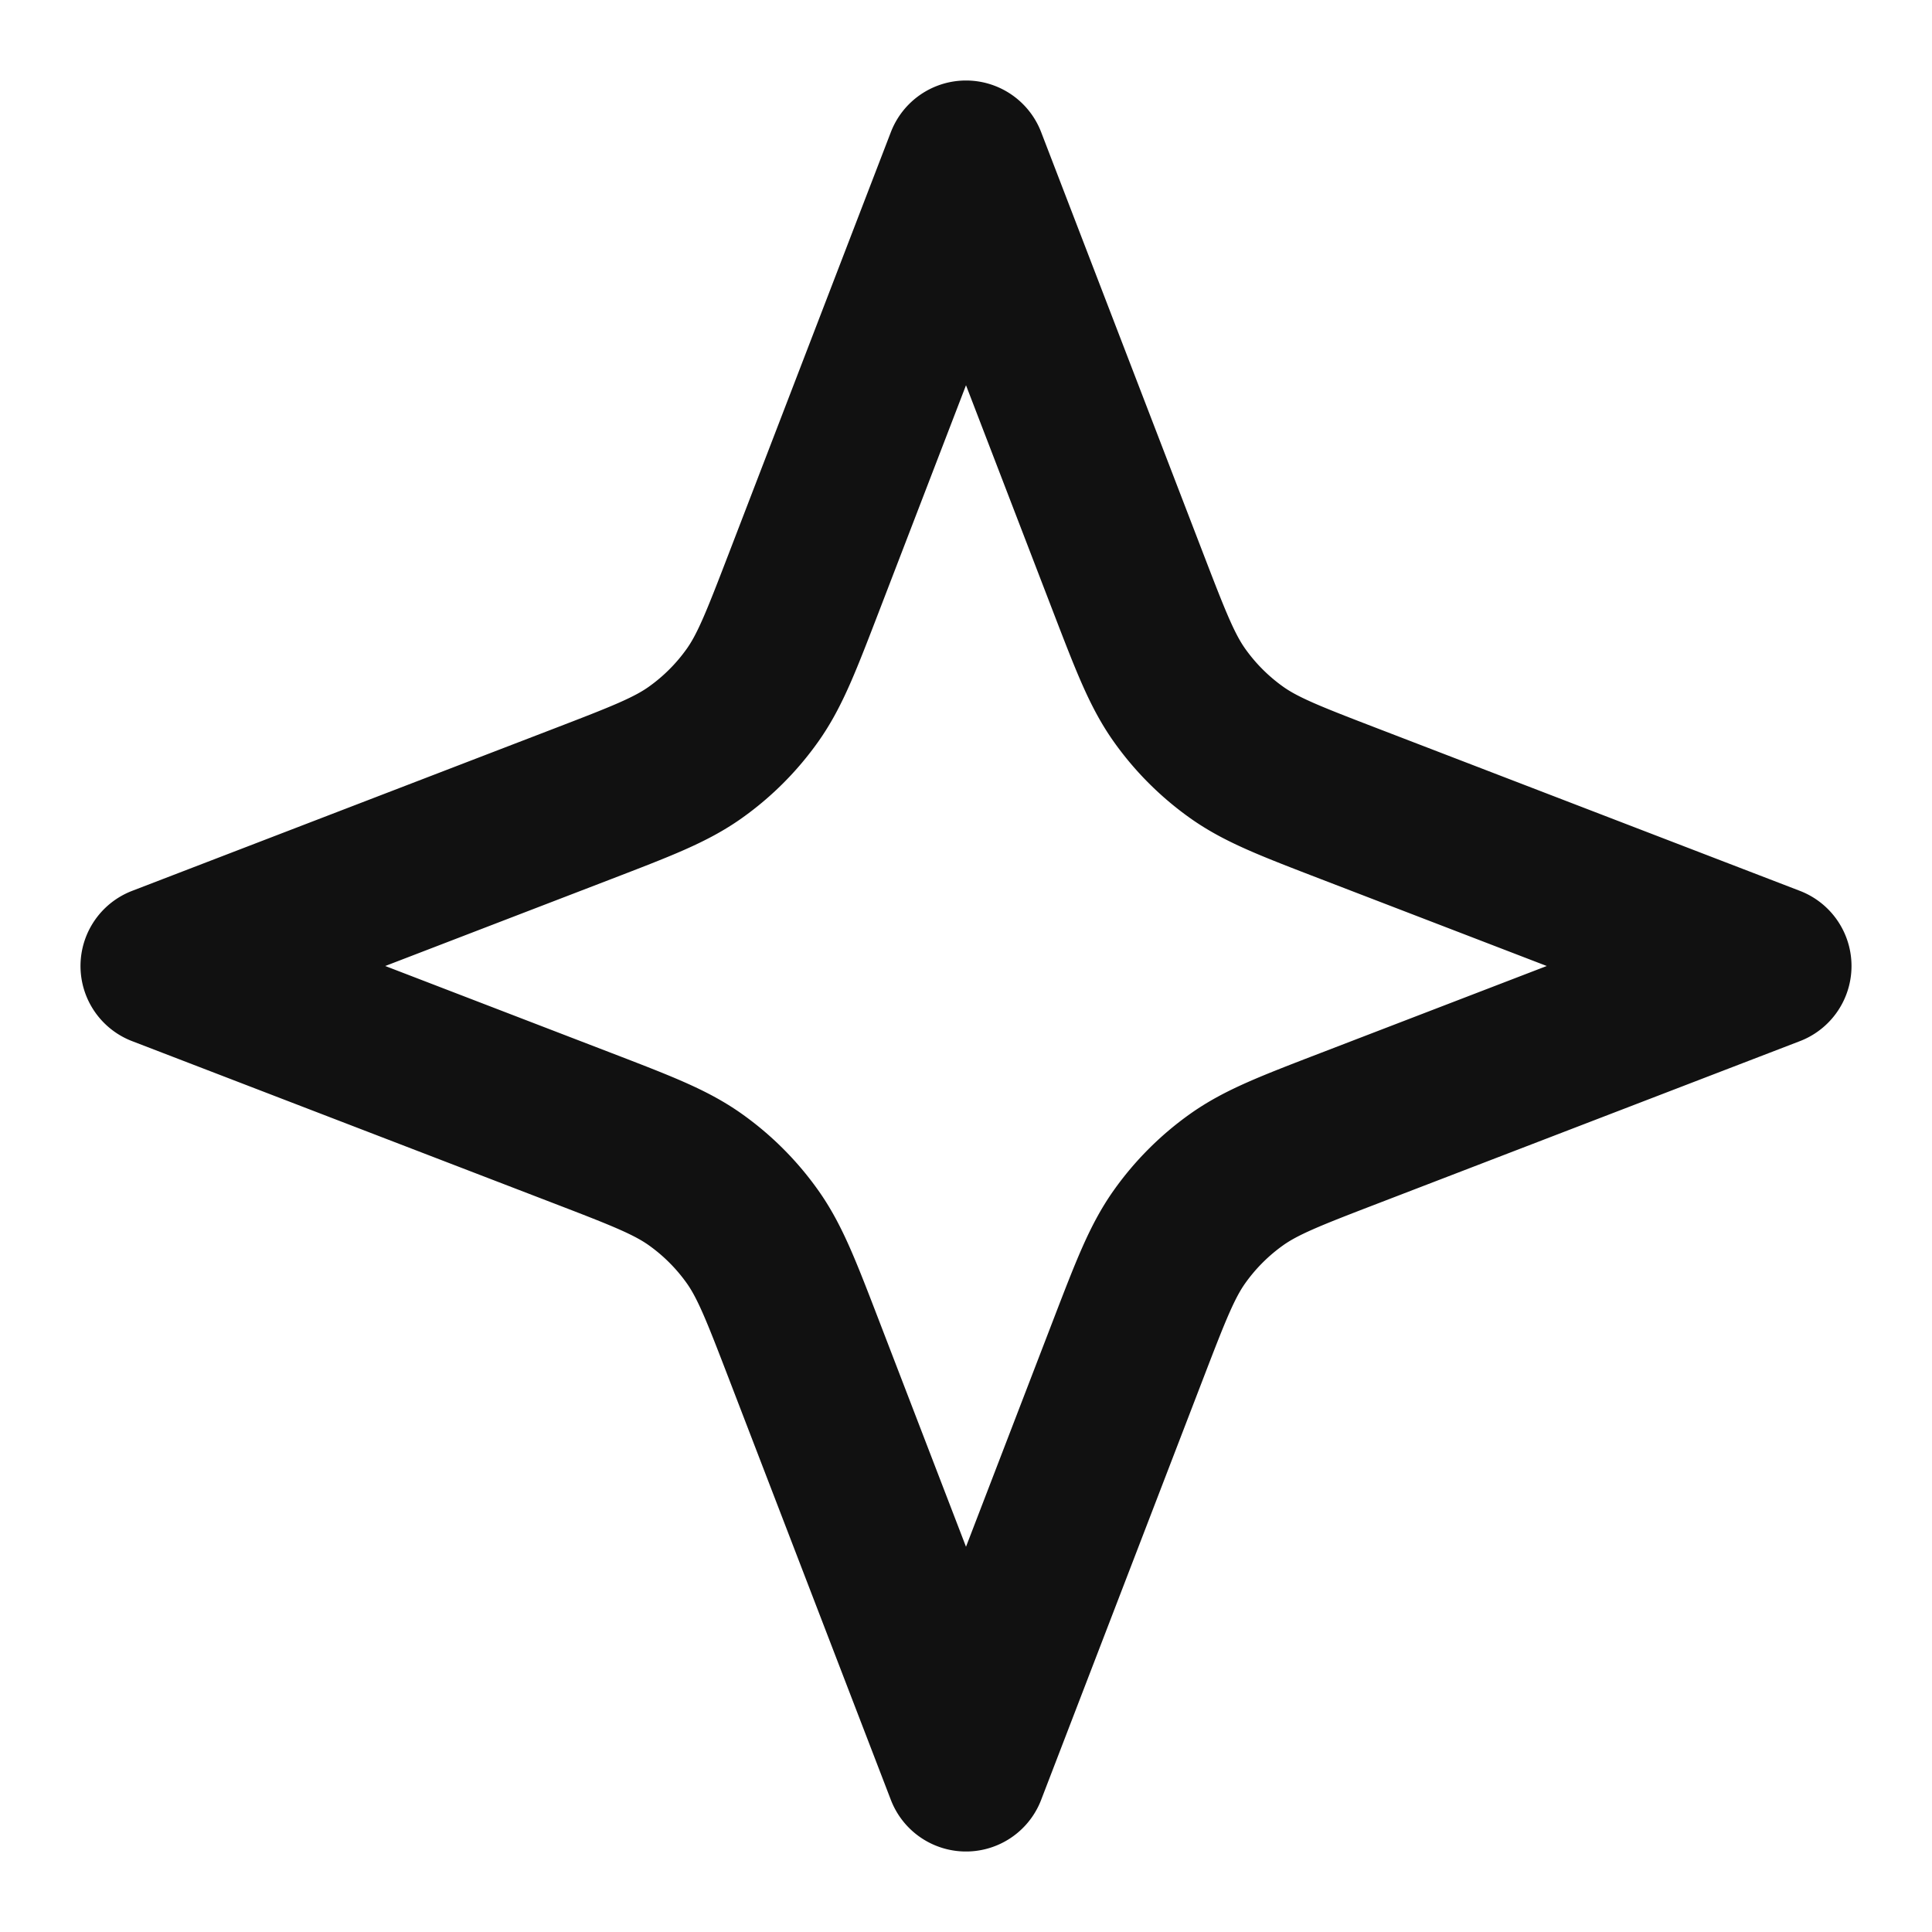 <svg xmlns="http://www.w3.org/2000/svg" width="24" height="24" fill="none"><path stroke="#111" stroke-linecap="round" stroke-linejoin="round" stroke-width="2" d="m12 2 2.012 5.231c.282.733.423 1.1.642 1.408.195.274.433.512.707.707.308.219.675.36 1.408.642L22 12l-5.231 2.012c-.733.282-1.1.423-1.408.642a3.003 3.003 0 0 0-.707.707c-.219.308-.36.675-.642 1.408L12 22l-2.012-5.231c-.282-.733-.423-1.1-.642-1.408a3.002 3.002 0 0 0-.707-.707c-.308-.219-.675-.36-1.408-.642L2 12l5.231-2.012c.733-.282 1.1-.423 1.408-.642a3 3 0 0 0 .707-.707c.219-.308.36-.675.642-1.408L12 2Z"/></svg>